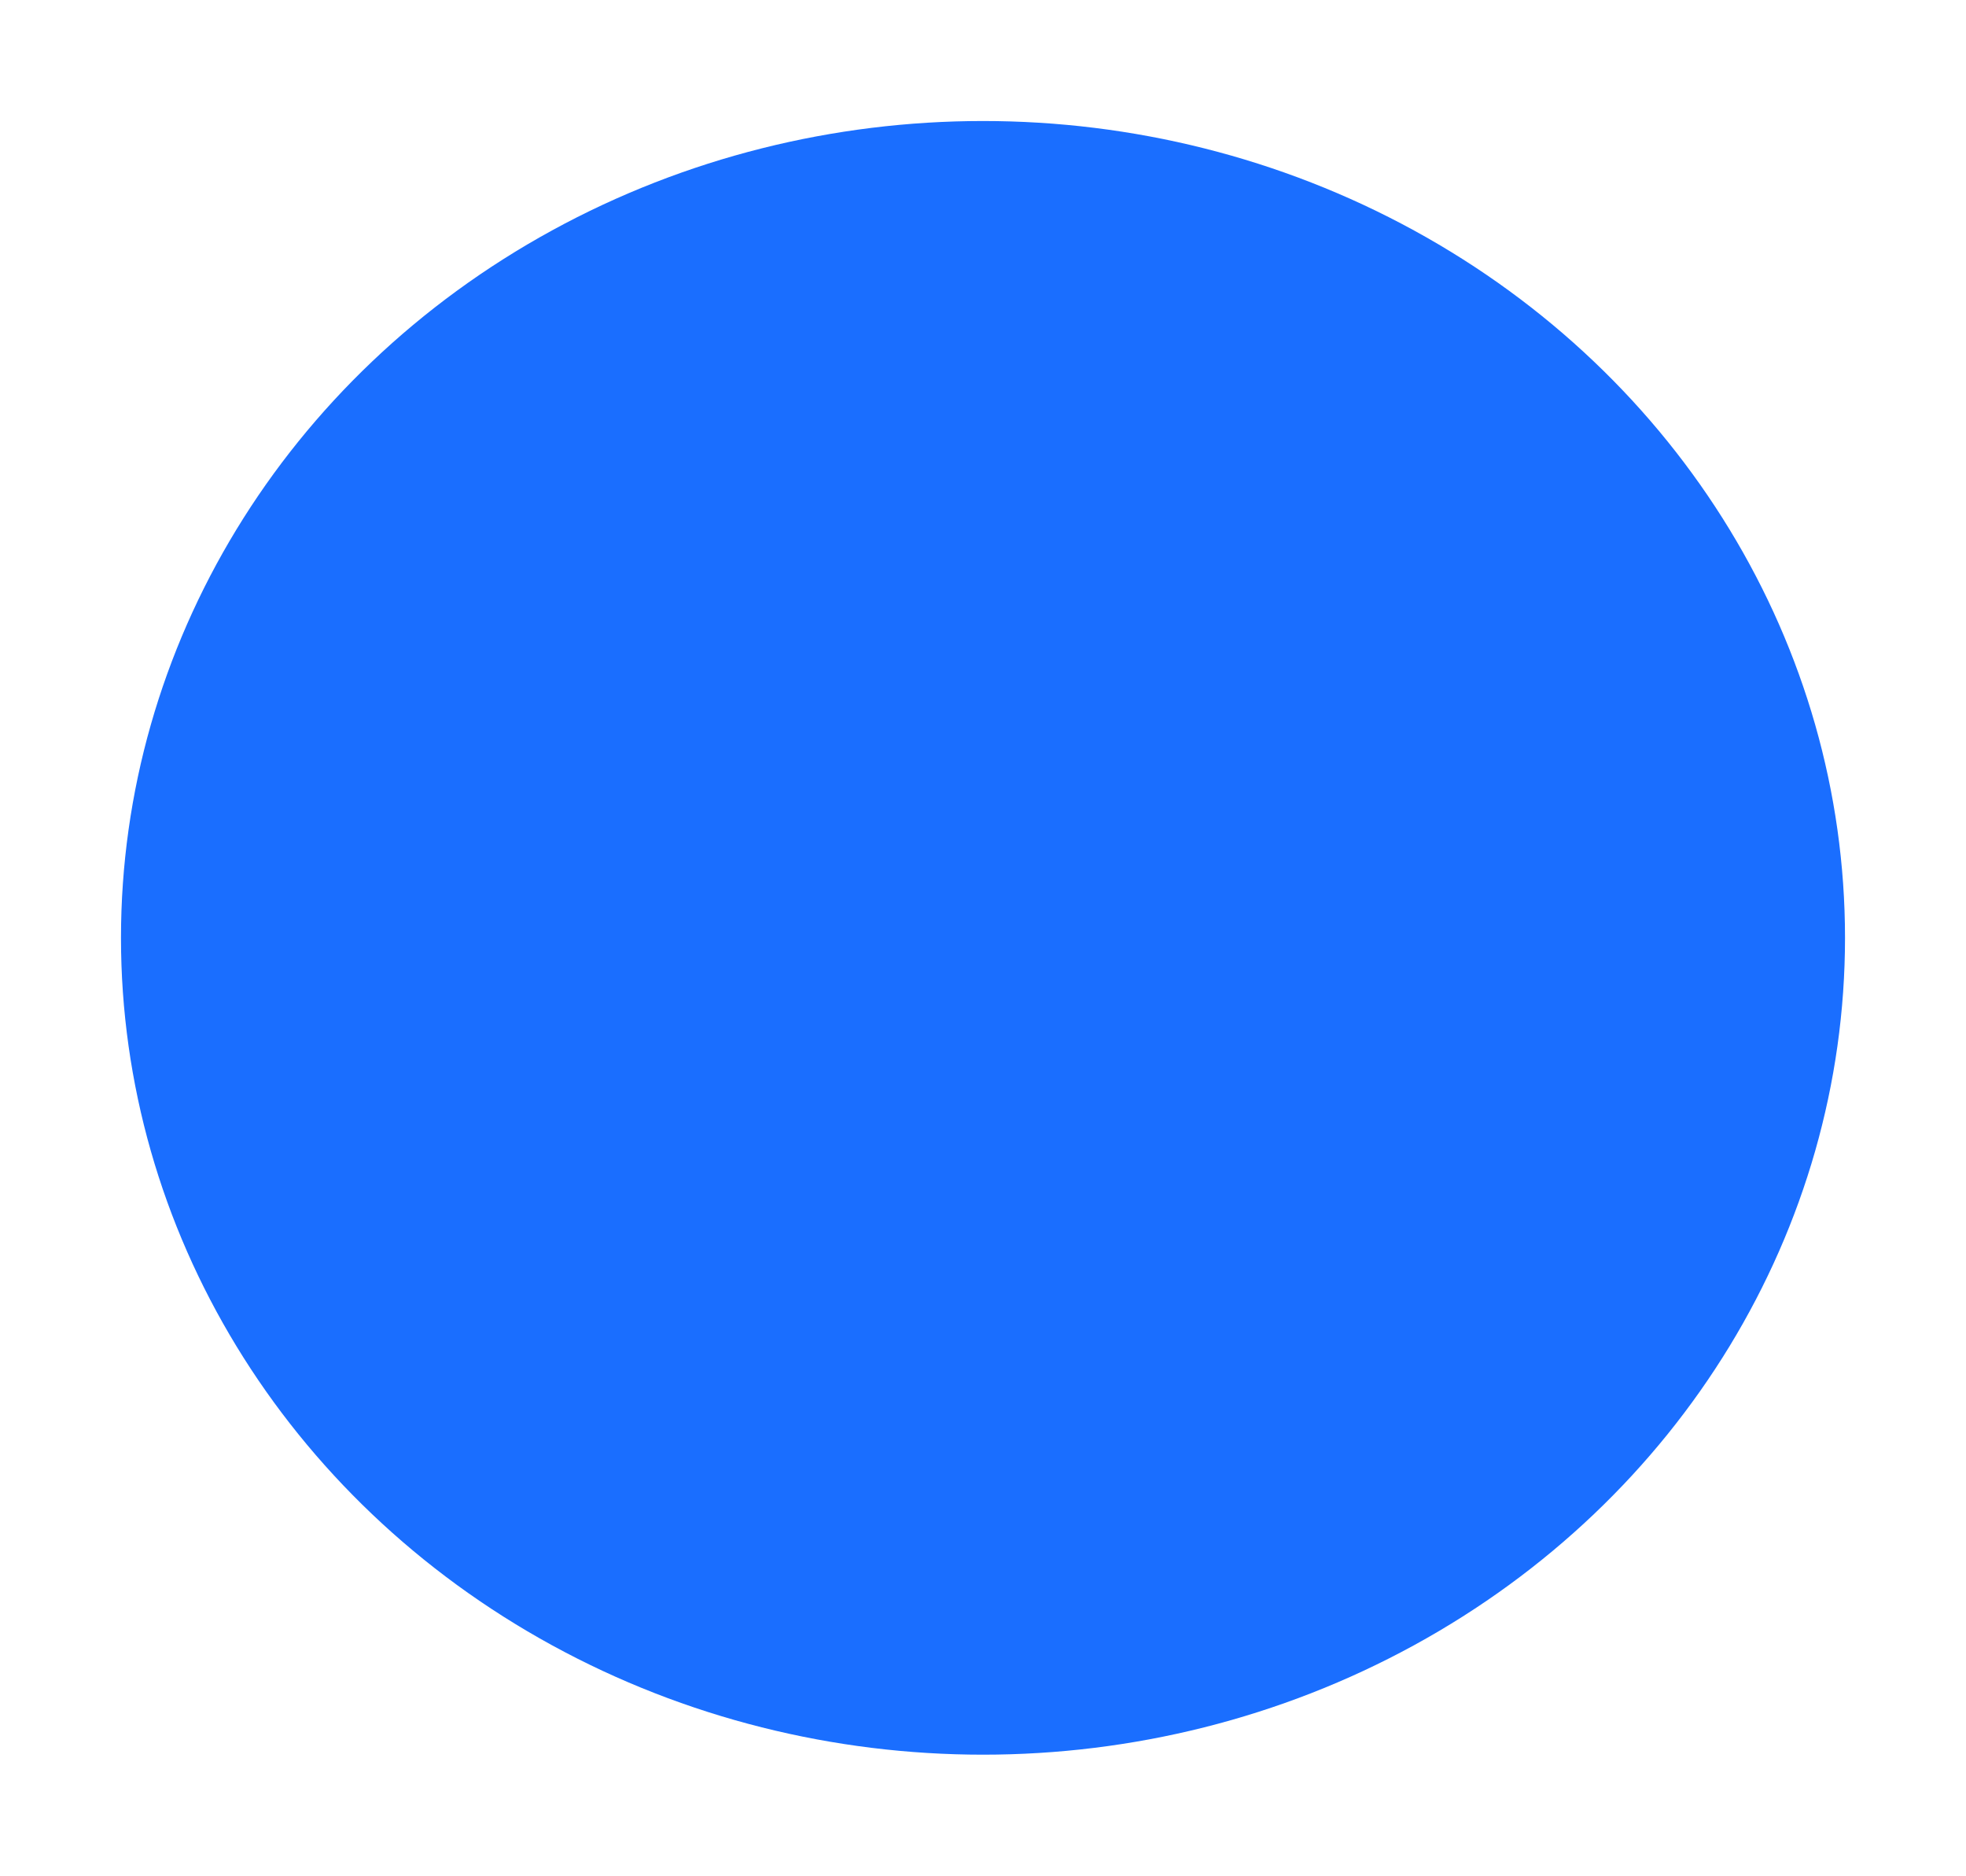 <svg xmlns="http://www.w3.org/2000/svg" width="65" height="62" viewBox="0 0 65 62" fill="none">
  <g filter="url(#filter0_d_104_1255)">
    <ellipse cx="32.5" cy="27" rx="28.5" ry="27" fill="#1A6EFF"/>
  </g>
  <defs>
    <filter id="filter0_d_104_1255" x="0" y="0" width="65" height="62" filterUnits="userSpaceOnUse" color-interpolation-filters="sRGB">
      <feFlood flood-opacity="0" result="BackgroundImageFix"/>
      <feColorMatrix in="SourceAlpha" type="matrix" values="0 0 0 0 0 0 0 0 0 0 0 0 0 0 0 0 0 0 127 0" result="hardAlpha"/>
      <feOffset dy="4"/>
      <feGaussianBlur stdDeviation="2"/>
      <feComposite in2="hardAlpha" operator="out"/>
      <feColorMatrix type="matrix" values="0 0 0 0 0 0 0 0 0 0 0 0 0 0 0 0 0 0 0.25 0"/>
      <feBlend mode="normal" in2="BackgroundImageFix" result="effect1_dropShadow_104_1255"/>
      <feBlend mode="normal" in="SourceGraphic" in2="effect1_dropShadow_104_1255" result="shape"/>
    </filter>
  </defs>
</svg>
